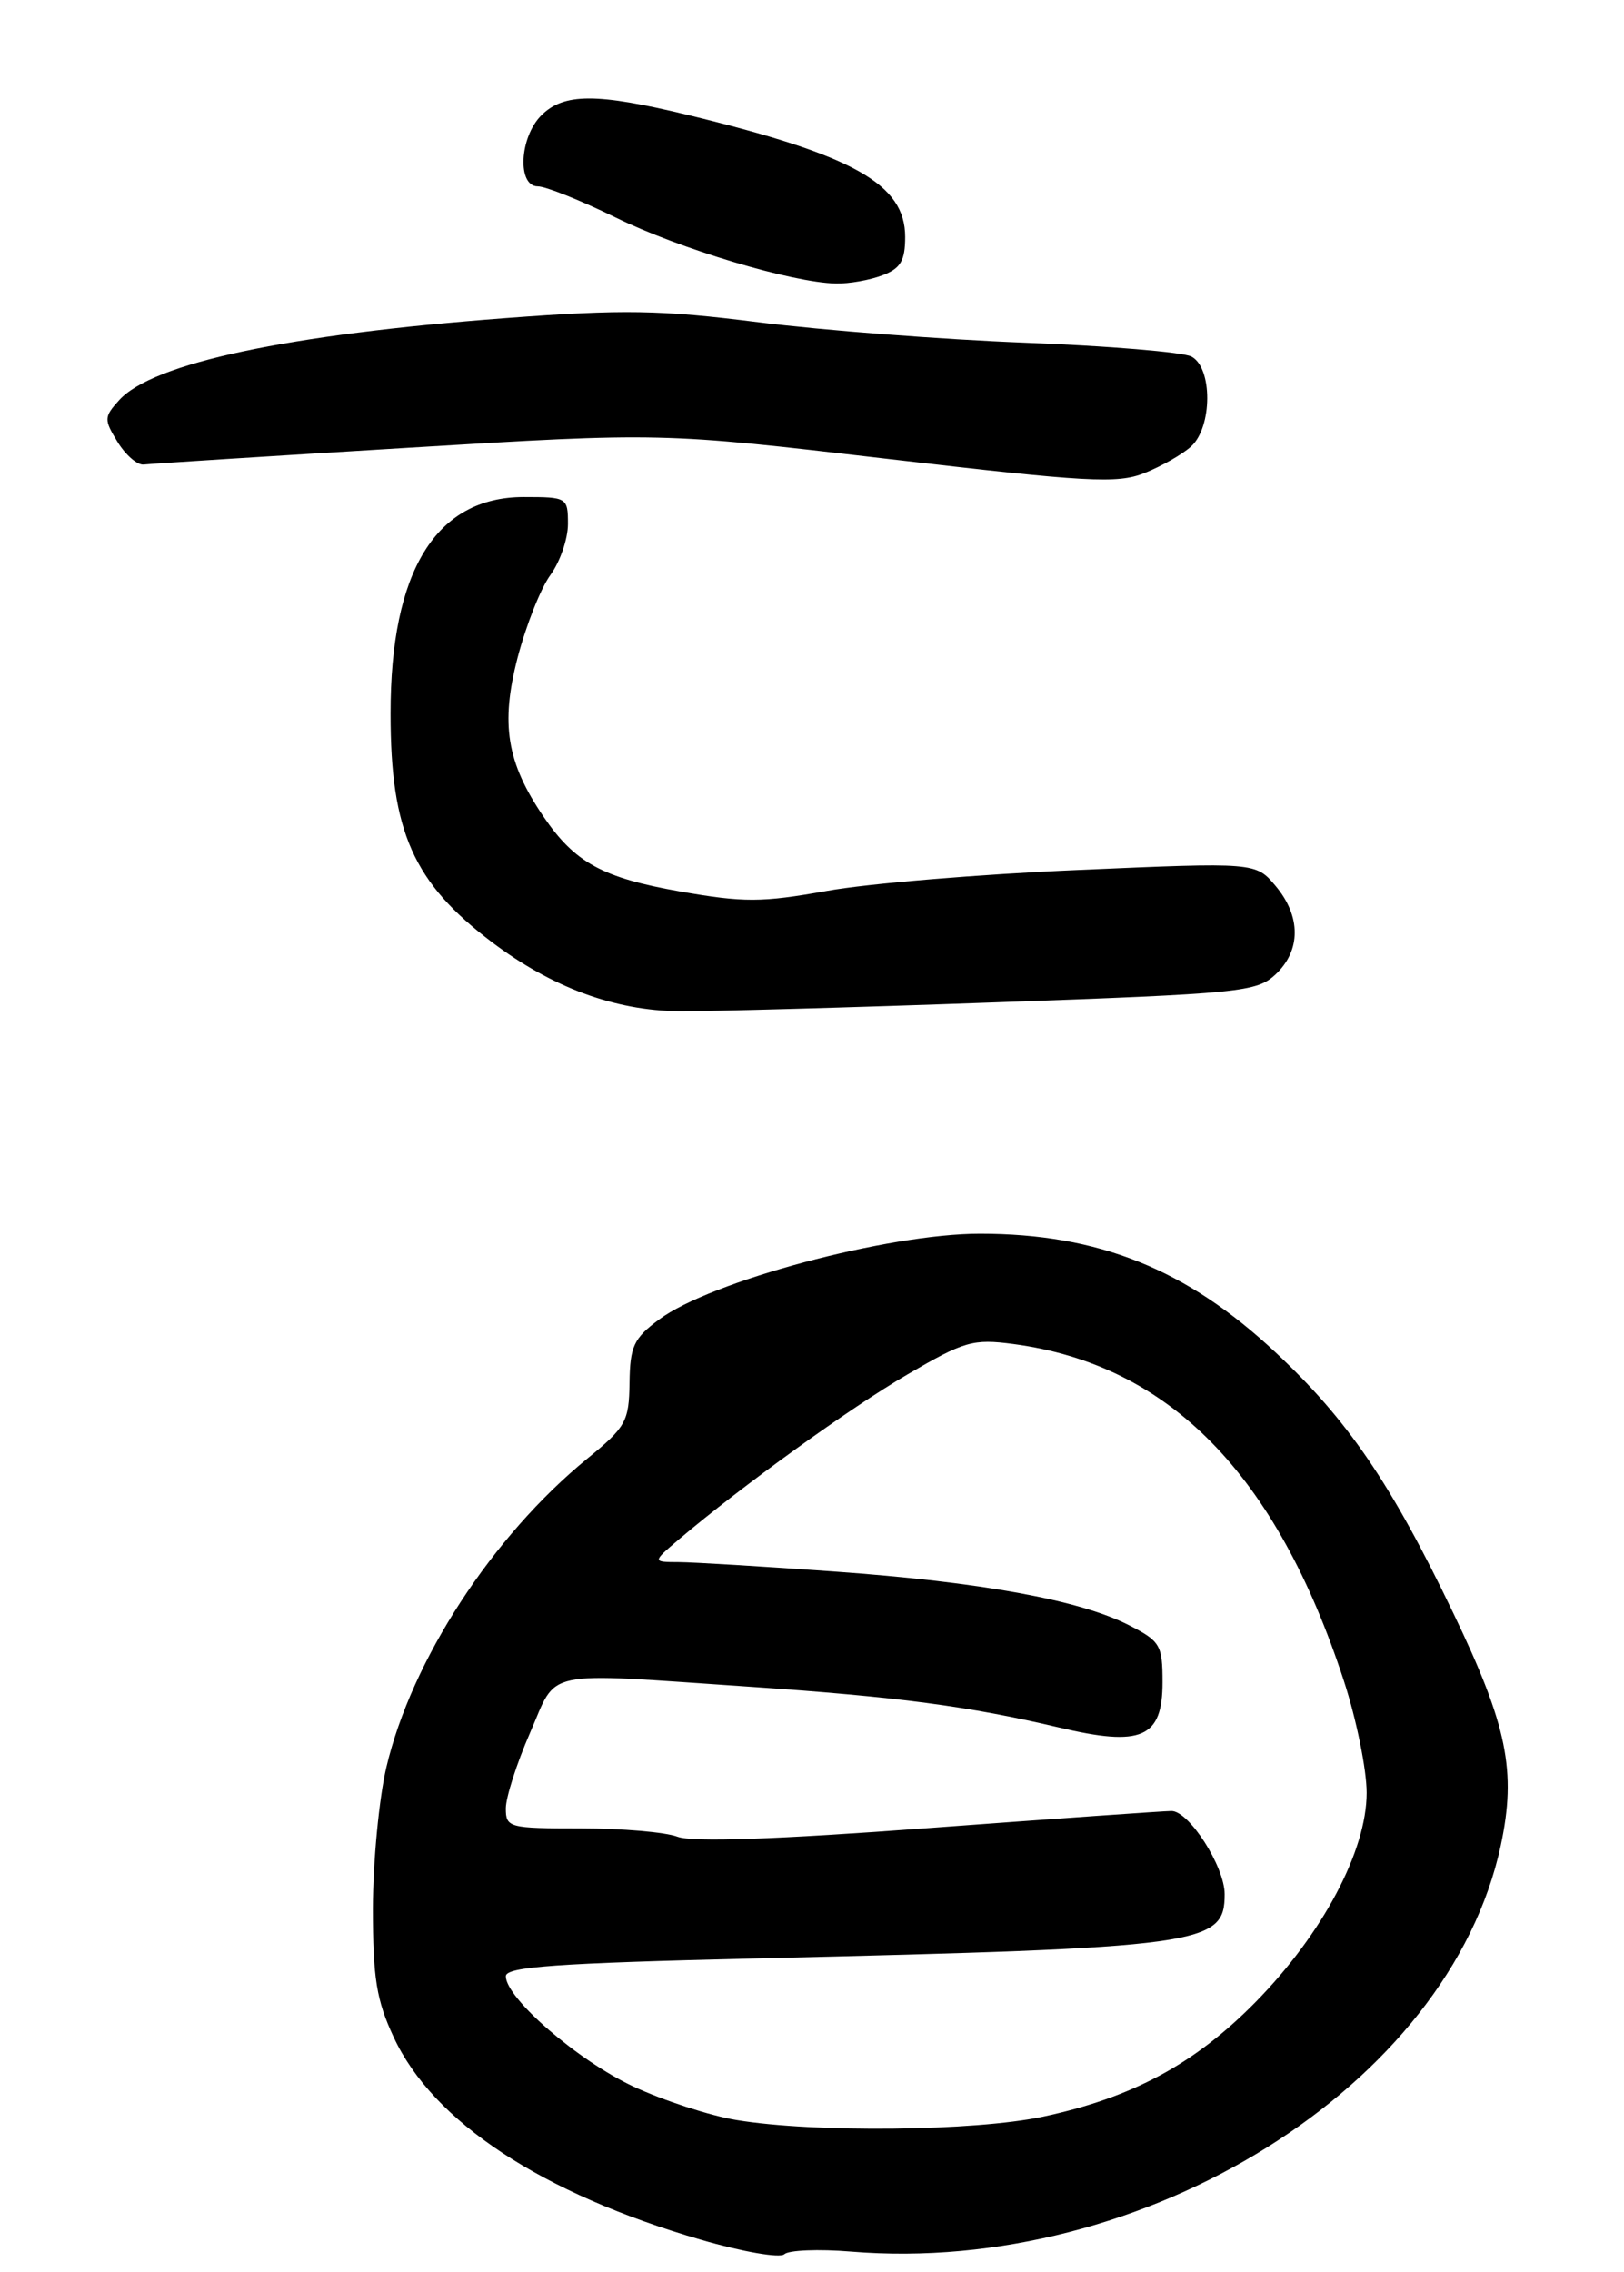 <?xml version="1.0" encoding="UTF-8" standalone="no"?>
<!DOCTYPE svg PUBLIC "-//W3C//DTD SVG 1.1//EN" "http://www.w3.org/Graphics/SVG/1.1/DTD/svg11.dtd" >
<svg xmlns="http://www.w3.org/2000/svg" xmlns:xlink="http://www.w3.org/1999/xlink" version="1.1" viewBox="0 0 183 256">
 <g >
 <path fill="currentColor"
d=" M 95.88 253.68 C 128.98 256.41 163.31 234.96 169.11 207.93 C 170.90 199.56 169.85 194.41 163.77 181.76 C 156.72 167.08 151.87 159.98 143.70 152.34 C 133.70 142.98 123.77 139.00 110.43 139.00 C 100.05 139.00 80.05 144.35 74.25 148.68 C 71.41 150.79 70.99 151.70 70.94 155.80 C 70.88 160.16 70.53 160.78 66.19 164.33 C 55.48 173.08 46.38 187.06 43.54 199.10 C 42.71 202.62 42.03 209.78 42.02 215.00 C 42.02 222.88 42.42 225.36 44.37 229.54 C 48.81 239.07 61.05 247.14 79.00 252.35 C 83.67 253.71 87.90 254.44 88.38 253.98 C 88.87 253.52 92.24 253.38 95.88 253.68 Z  M 112.00 112.94 C 139.89 111.94 141.62 111.77 143.75 109.77 C 146.61 107.07 146.61 103.24 143.75 99.83 C 141.50 97.15 141.50 97.15 121.50 98.02 C 110.50 98.49 97.74 99.55 93.15 100.38 C 85.84 101.69 83.79 101.69 76.65 100.44 C 67.89 98.90 64.78 97.20 61.24 92.00 C 57.10 85.91 56.39 81.57 58.32 74.12 C 59.27 70.48 60.93 66.28 62.02 64.79 C 63.11 63.30 64.00 60.71 64.00 59.04 C 64.00 56.06 63.90 56.00 59.03 56.00 C 49.12 56.00 43.99 64.33 44.01 80.43 C 44.01 93.70 46.57 99.45 55.45 106.16 C 62.18 111.24 69.26 113.86 76.50 113.93 C 79.80 113.96 95.77 113.52 112.00 112.94 Z  M 134.21 50.31 C 136.63 48.12 136.65 41.41 134.25 40.17 C 133.29 39.67 124.85 38.97 115.50 38.61 C 106.15 38.25 92.65 37.21 85.50 36.31 C 74.37 34.91 70.27 34.84 57.00 35.84 C 32.39 37.68 17.20 40.91 13.42 45.09 C 11.71 46.98 11.70 47.27 13.25 49.80 C 14.17 51.29 15.49 52.43 16.21 52.34 C 16.92 52.25 30.32 51.40 46.00 50.45 C 74.50 48.72 74.50 48.72 100.00 51.70 C 122.56 54.33 125.90 54.52 128.96 53.30 C 130.87 52.54 133.23 51.20 134.21 50.31 Z  M 99.43 31.02 C 101.48 30.25 102.00 29.38 102.00 26.70 C 102.00 20.74 96.21 17.49 77.50 12.95 C 67.25 10.47 63.52 10.48 61.00 13.00 C 58.53 15.47 58.26 21.00 60.61 21.00 C 61.50 21.00 65.43 22.58 69.36 24.50 C 76.58 28.04 89.25 31.84 94.18 31.94 C 95.66 31.98 98.02 31.56 99.43 31.02 Z  M 83.00 238.86 C 79.97 238.36 74.73 236.65 71.35 235.07 C 65.14 232.17 57.00 225.13 57.00 222.66 C 57.00 221.59 62.64 221.19 85.25 220.65 C 135.71 219.45 138.00 219.14 138.00 213.41 C 138.00 210.31 133.98 204.02 132.00 204.04 C 131.18 204.04 118.87 204.91 104.66 205.96 C 87.56 207.24 77.99 207.57 76.35 206.94 C 74.98 206.42 70.07 206.00 65.43 206.00 C 57.35 206.00 57.00 205.91 57.00 203.75 C 57.00 202.51 58.22 198.69 59.72 195.25 C 62.90 187.97 60.67 188.43 84.50 190.04 C 101.15 191.17 109.17 192.23 119.33 194.63 C 128.64 196.84 131.00 195.81 131.00 189.54 C 131.00 185.34 130.75 184.91 127.20 183.10 C 121.65 180.27 110.45 178.23 94.00 177.06 C 86.03 176.49 78.15 176.01 76.50 176.00 C 73.50 175.99 73.50 175.99 76.50 173.44 C 83.55 167.46 95.76 158.64 102.25 154.86 C 108.69 151.10 109.63 150.83 114.20 151.43 C 131.75 153.76 143.82 166.07 151.44 189.40 C 152.85 193.72 154.00 199.38 154.00 201.99 C 154.00 208.53 149.04 217.87 141.50 225.55 C 134.62 232.55 127.56 236.35 117.48 238.49 C 109.81 240.11 91.77 240.31 83.00 238.86 Z "/>
</g>
</svg>
